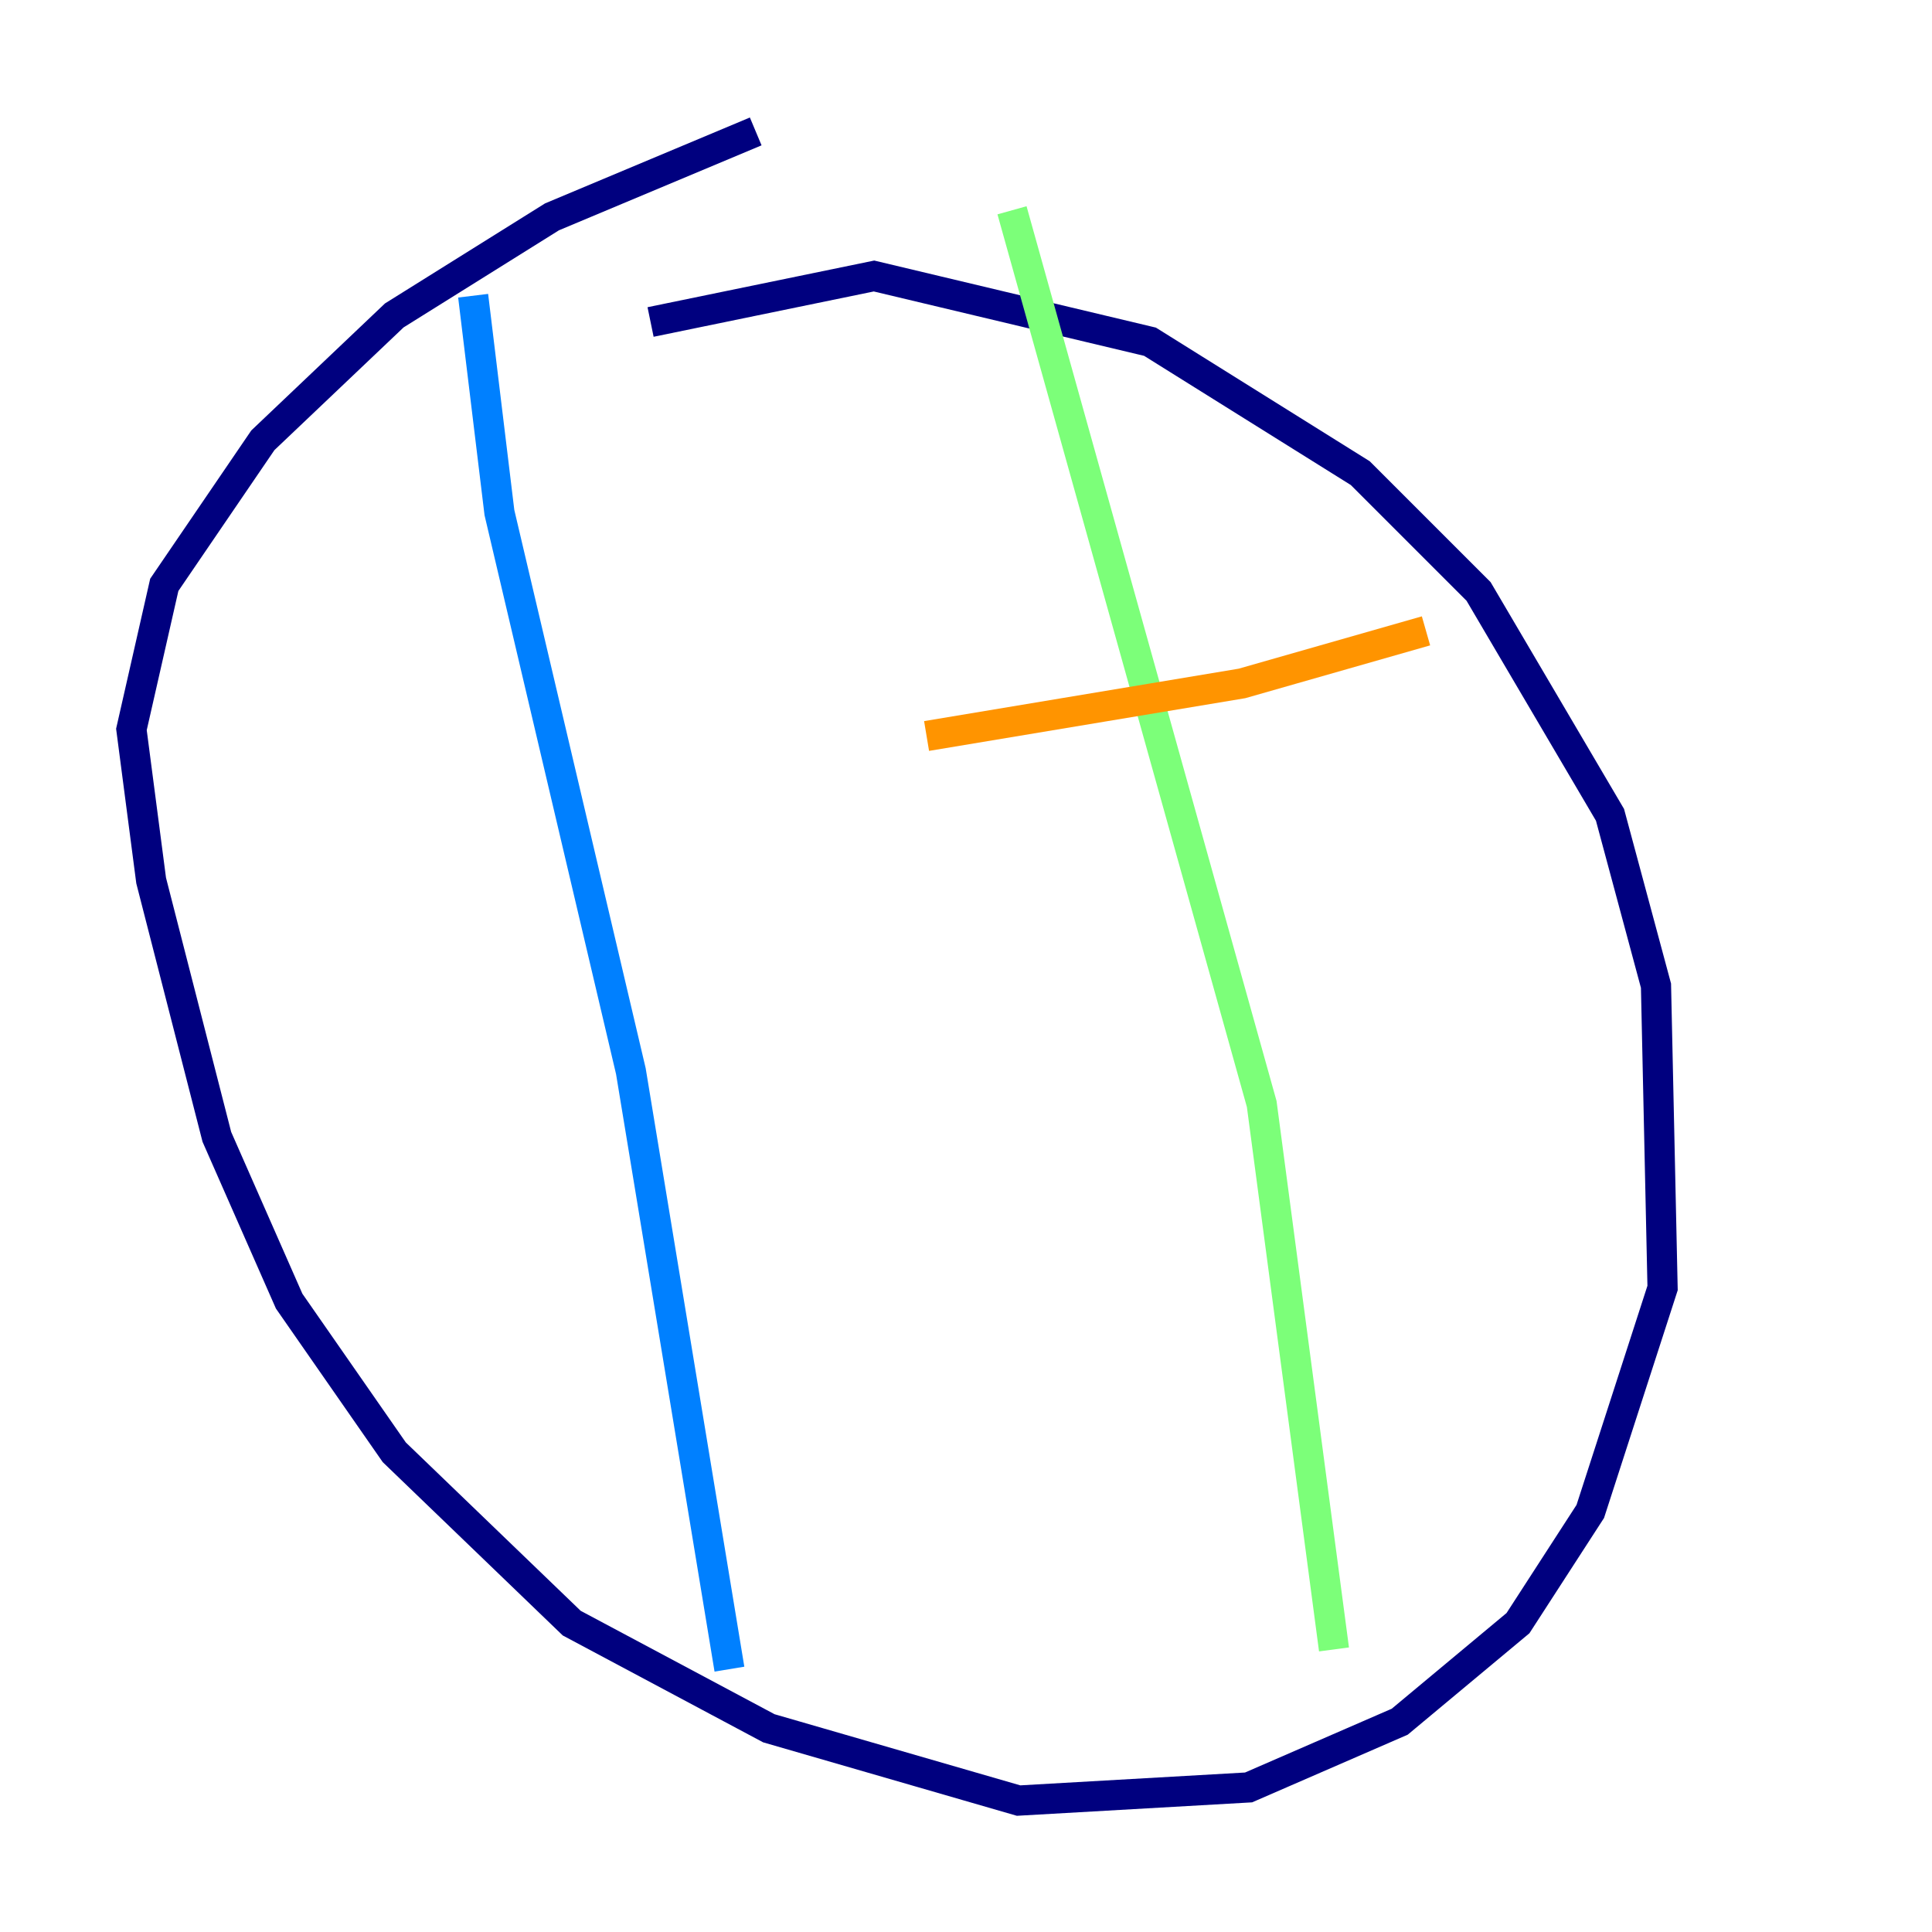 <?xml version="1.0" encoding="utf-8" ?>
<svg baseProfile="tiny" height="128" version="1.2" viewBox="0,0,128,128" width="128" xmlns="http://www.w3.org/2000/svg" xmlns:ev="http://www.w3.org/2001/xml-events" xmlns:xlink="http://www.w3.org/1999/xlink"><defs /><polyline fill="none" points="50.068,8.707 36.571,14.367 26.122,20.898 17.415,29.17 10.884,38.748 8.707,48.327 10.014,58.34 14.367,75.32 19.157,86.204 26.122,96.218 37.878,107.537 50.939,114.503 67.483,119.293 82.721,118.422 92.735,114.068 100.571,107.537 105.361,100.136 110.15,85.333 109.714,65.306 106.667,53.986 97.959,39.184 90.122,31.347 76.191,22.64 57.905,18.286 43.102,21.333" stroke="#00007f" stroke-width="2" /><polyline fill="none" points="31.347,19.592 33.088,33.959 41.796,70.966 48.327,110.585" stroke="#0080ff" stroke-width="2" /><polyline fill="none" points="67.048,13.932 83.592,73.143 88.381,109.279" stroke="#7cff79" stroke-width="2" /><polyline fill="none" points="61.388,48.762 82.286,45.279 94.476,41.796" stroke="#ff9400" stroke-width="2" /><polyline fill="none" points="74.884,77.061 74.884,77.061" stroke="#7f0000" stroke-width="2" /></svg>